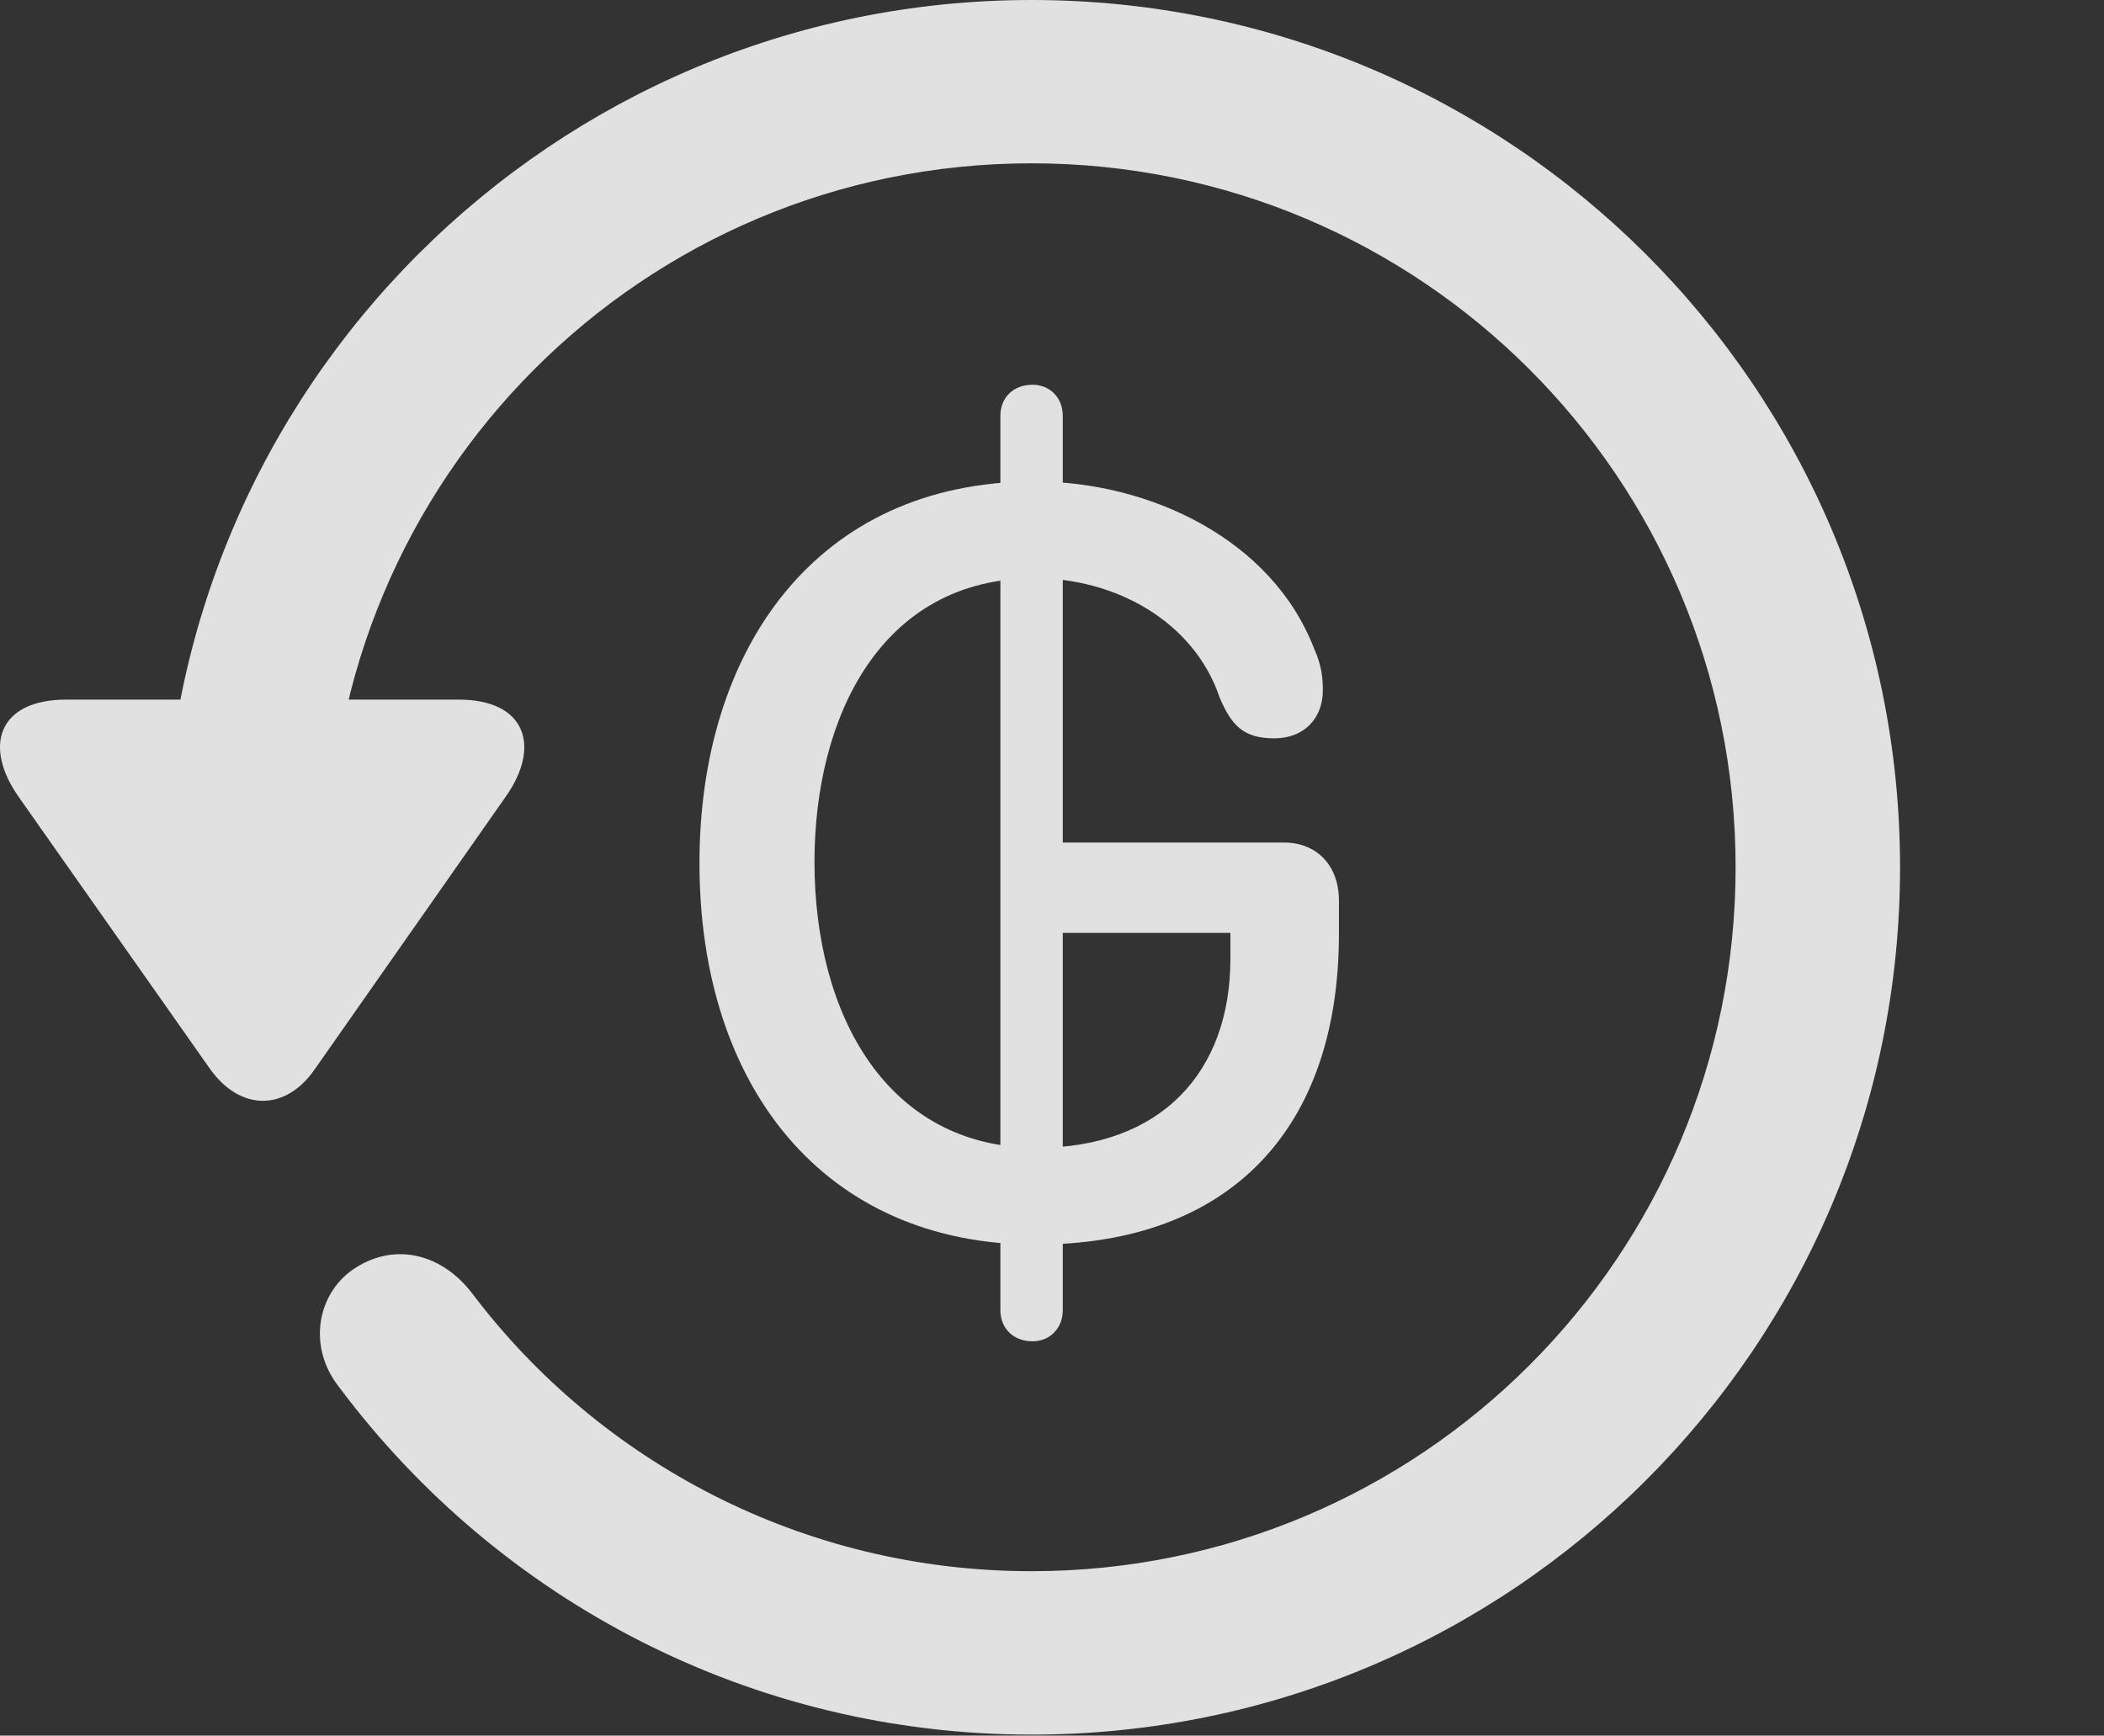 <?xml version="1.0" encoding="UTF-8"?>
<!--Generator: Apple Native CoreSVG 326-->
<!DOCTYPE svg
PUBLIC "-//W3C//DTD SVG 1.1//EN"
       "http://www.w3.org/Graphics/SVG/1.1/DTD/svg11.dtd">
<svg version="1.1" xmlns="http://www.w3.org/2000/svg" xmlns:xlink="http://www.w3.org/1999/xlink" viewBox="0 0 19.116 15.771">
 <rect x="0" y="0" width="19.116" height="15.771" fill="#333333" stroke="none"/>
 <g>
  <rect height="15.771" opacity="0" width="19.116" x="0" y="0"/>
  <path d="M9.372 15.762C13.728 15.762 17.263 12.236 17.263 7.881C17.263 3.525 13.728 0 9.372 0C5.027 0 1.492 3.525 1.492 7.881L2.986 7.881C2.986 4.346 5.837 1.484 9.372 1.484C12.908 1.484 15.769 4.346 15.769 7.881C15.769 11.416 12.908 14.277 9.372 14.277C7.292 14.277 5.447 13.281 4.294 11.758C4.021 11.396 3.601 11.289 3.24 11.514C2.888 11.729 2.781 12.227 3.083 12.607C4.538 14.551 6.833 15.762 9.372 15.762ZM0.603 6.357C-0.012 6.357-0.159 6.777 0.173 7.246L1.911 9.717C2.185 10.098 2.595 10.098 2.859 9.717L4.597 7.236C4.919 6.777 4.773 6.357 4.167 6.357Z" fill="white" fill-opacity="0.85"/>
  <path d="M9.411 11.309C11.179 11.309 12.165 10.254 12.165 8.486L12.165 8.184C12.165 7.861 11.96 7.656 11.667 7.656L9.578 7.656L9.578 8.477L11.179 8.477L11.179 8.711C11.179 9.746 10.544 10.43 9.421 10.43C8.064 10.43 7.4 9.229 7.4 7.832C7.4 6.514 8.005 5.254 9.402 5.254C10.134 5.254 10.847 5.645 11.081 6.338C11.189 6.592 11.296 6.709 11.579 6.709C11.843 6.709 12.019 6.533 12.019 6.27C12.019 6.172 12.009 6.045 11.941 5.898C11.56 4.902 10.447 4.375 9.402 4.375C7.41 4.375 6.355 5.908 6.355 7.842C6.355 9.873 7.488 11.309 9.411 11.309ZM9.382 12.188C9.538 12.188 9.656 12.07 9.656 11.904L9.656 3.779C9.656 3.613 9.538 3.496 9.382 3.496C9.206 3.496 9.089 3.613 9.089 3.779L9.089 11.904C9.089 12.07 9.206 12.188 9.382 12.188Z" fill="white" fill-opacity="0.85"/>
 </g>
</svg>
